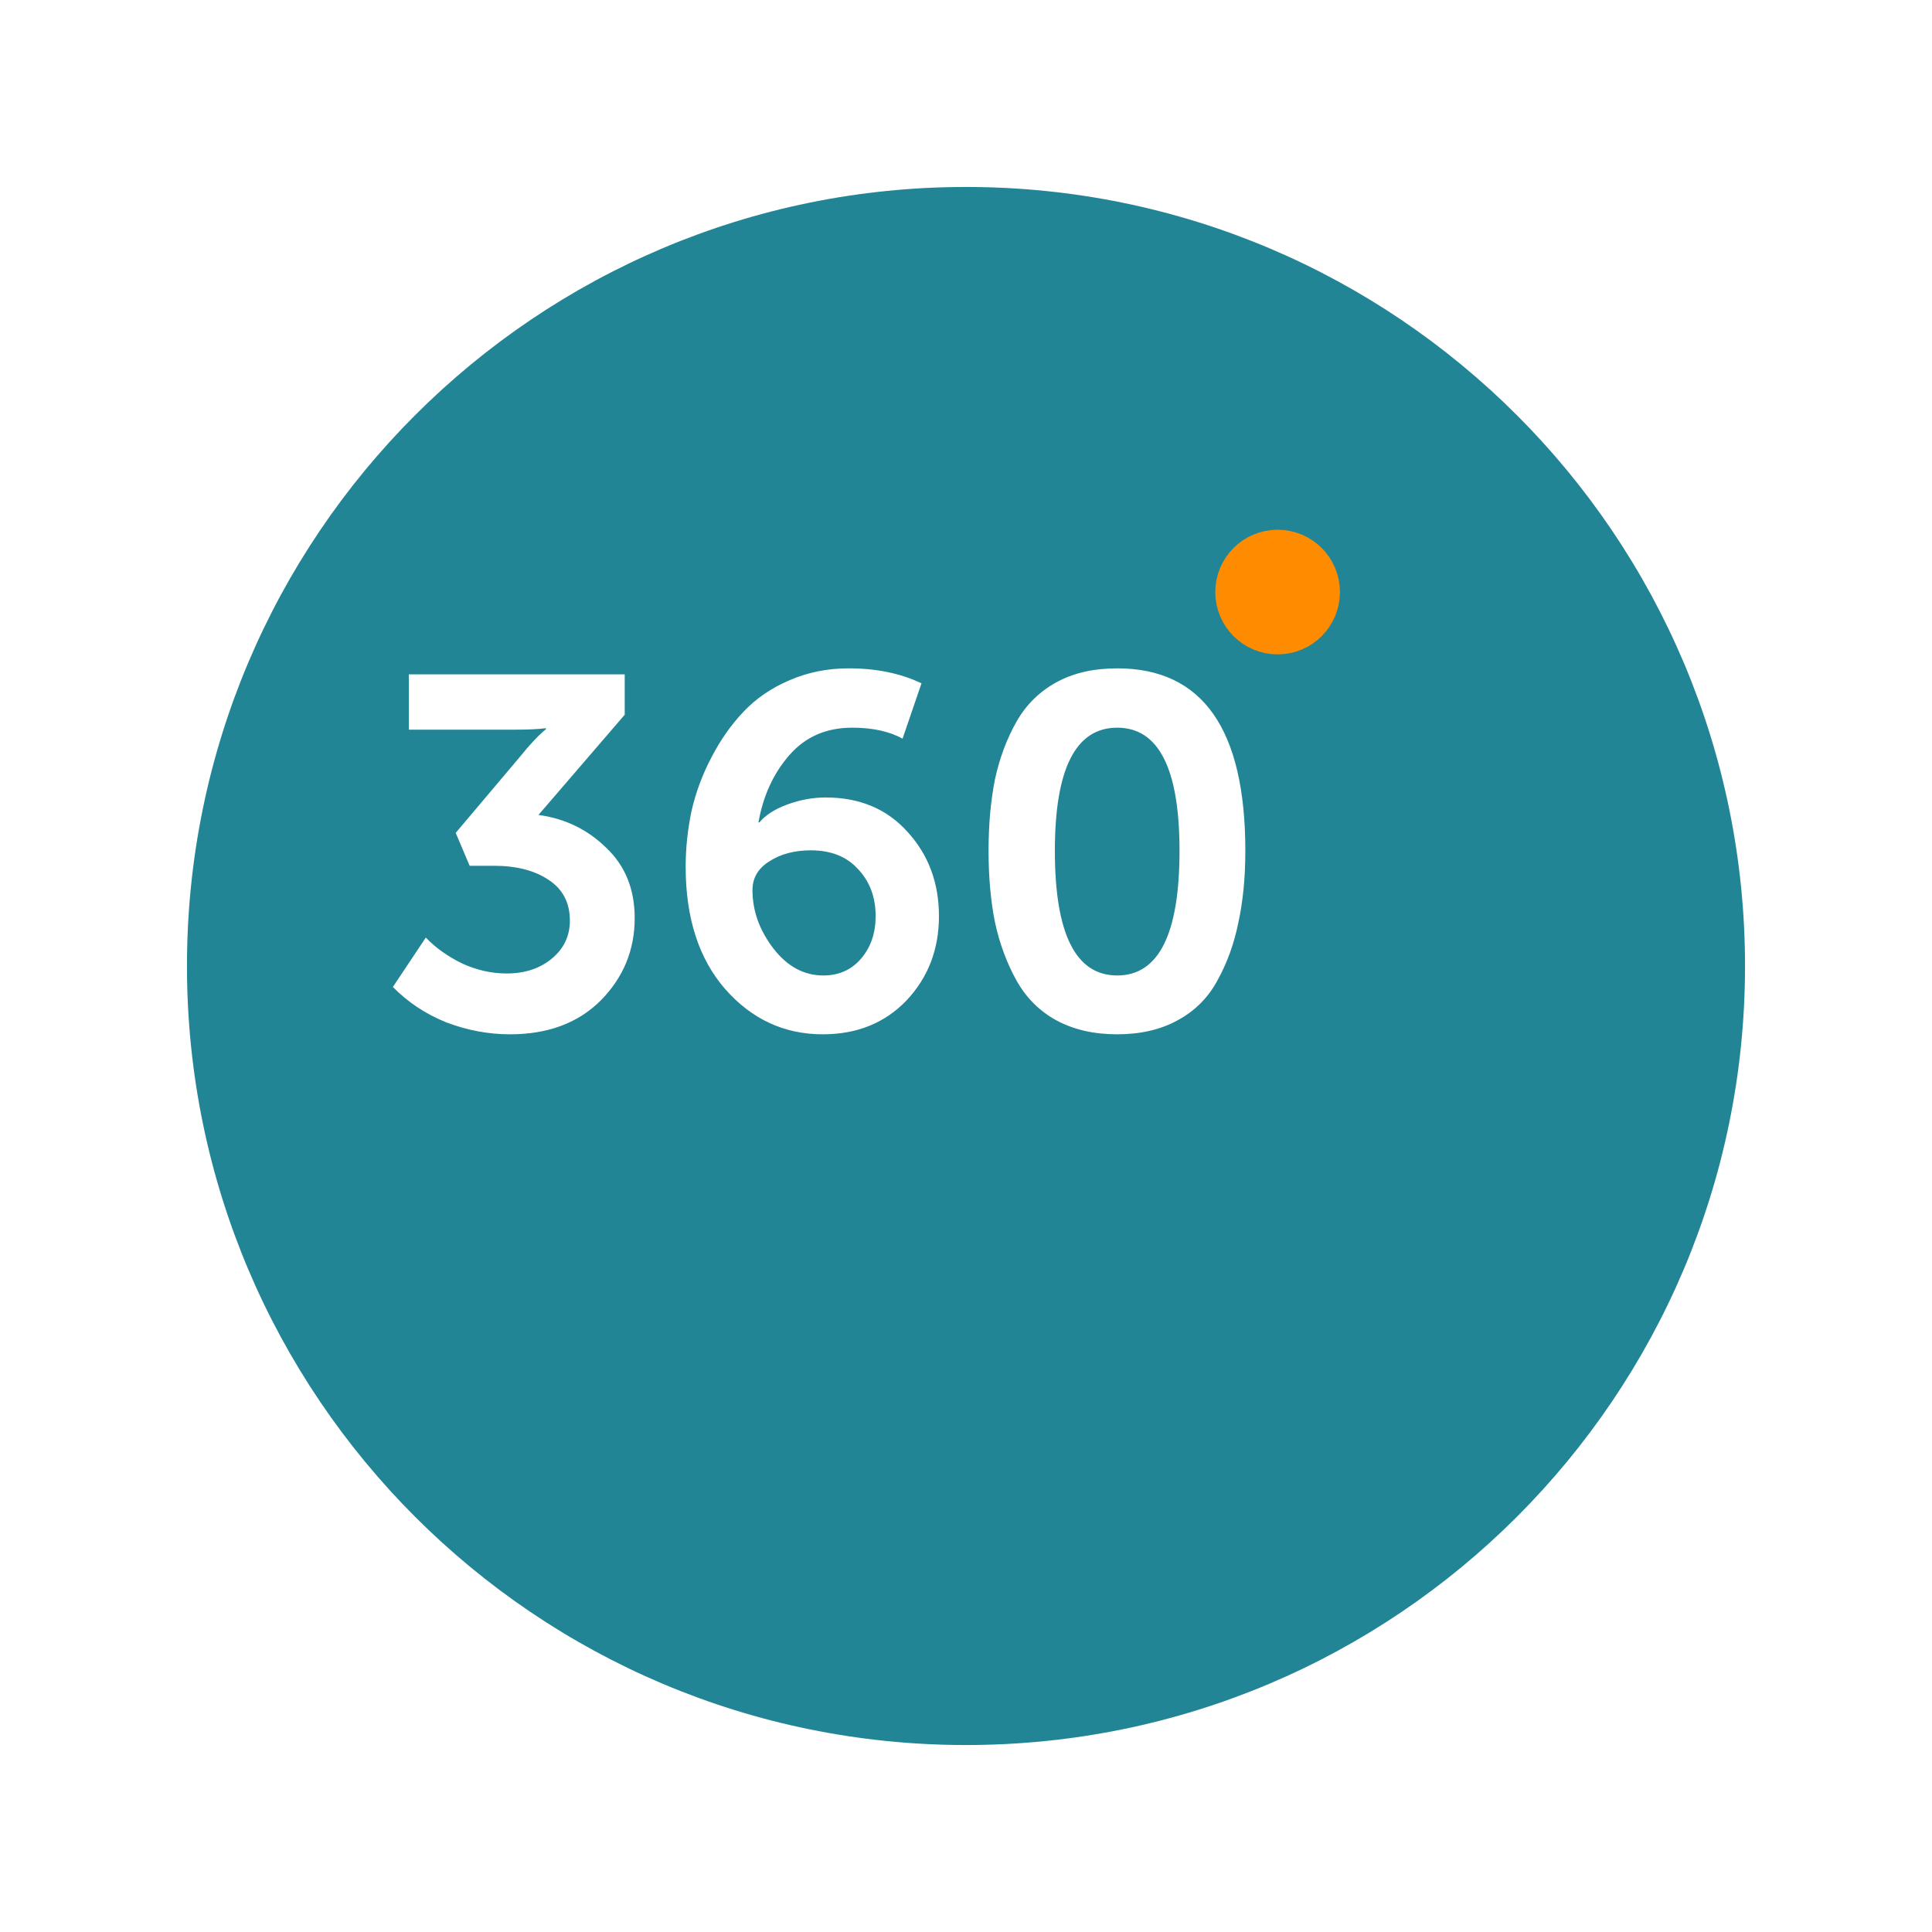 <svg width="62" height="62" viewBox="0 0 62 62" fill="none" xmlns="http://www.w3.org/2000/svg">
<g filter="url(#filter0_d)">
<path d="M2 27C2 13.193 13.193 2 27 2C40.807 2 52 13.193 52 27C52 40.807 40.807 52 27 52C13.193 52 2 40.807 2 27Z" fill="#228596"/>
</g>
<path d="M12.608 31.672L13.664 30.088C13.984 30.419 14.373 30.696 14.832 30.92C15.301 31.133 15.776 31.24 16.256 31.24C16.843 31.24 17.328 31.08 17.712 30.76C18.096 30.44 18.288 30.035 18.288 29.544C18.288 28.968 18.059 28.531 17.6 28.232C17.152 27.933 16.571 27.784 15.856 27.784H15.072L14.624 26.728L16.704 24.264C16.832 24.104 16.96 23.955 17.088 23.816C17.227 23.667 17.333 23.56 17.408 23.496L17.52 23.4V23.368C17.285 23.4 16.949 23.416 16.512 23.416H13.12V21.64H20.048V22.936L17.28 26.152C18.133 26.269 18.859 26.621 19.456 27.208C20.064 27.784 20.368 28.536 20.368 29.464C20.368 30.488 20.005 31.368 19.28 32.104C18.555 32.829 17.584 33.192 16.368 33.192C15.675 33.192 14.992 33.064 14.32 32.808C13.659 32.541 13.088 32.163 12.608 31.672ZM22.004 27.816C22.004 27.208 22.068 26.605 22.196 26.008C22.334 25.411 22.548 24.84 22.836 24.296C23.124 23.741 23.465 23.256 23.86 22.84C24.265 22.413 24.756 22.077 25.332 21.832C25.919 21.576 26.553 21.448 27.236 21.448C28.121 21.448 28.9 21.608 29.572 21.928L28.964 23.704C28.537 23.469 27.998 23.352 27.348 23.352C26.516 23.352 25.844 23.645 25.332 24.232C24.82 24.819 24.489 25.539 24.34 26.392H24.372C24.564 26.157 24.863 25.965 25.268 25.816C25.673 25.667 26.084 25.592 26.5 25.592C27.588 25.592 28.462 25.96 29.124 26.696C29.796 27.432 30.132 28.333 30.132 29.4C30.132 30.467 29.785 31.368 29.092 32.104C28.398 32.829 27.503 33.192 26.404 33.192C25.166 33.192 24.121 32.707 23.268 31.736C22.425 30.765 22.004 29.459 22.004 27.816ZM26.42 31.304C26.921 31.304 27.326 31.123 27.636 30.76C27.945 30.397 28.1 29.944 28.1 29.4C28.1 28.792 27.913 28.291 27.54 27.896C27.177 27.491 26.671 27.288 26.02 27.288C25.497 27.288 25.055 27.405 24.692 27.64C24.329 27.864 24.148 28.173 24.148 28.568C24.148 29.229 24.372 29.853 24.82 30.44C25.268 31.016 25.801 31.304 26.42 31.304ZM37.788 32.744C37.244 33.043 36.599 33.192 35.852 33.192C35.105 33.192 34.455 33.043 33.9 32.744C33.356 32.445 32.929 32.019 32.62 31.464C32.311 30.909 32.081 30.291 31.932 29.608C31.794 28.925 31.724 28.157 31.724 27.304C31.724 26.451 31.794 25.683 31.932 25C32.081 24.317 32.311 23.704 32.62 23.16C32.929 22.616 33.356 22.195 33.9 21.896C34.444 21.597 35.095 21.448 35.852 21.448C38.593 21.448 39.964 23.4 39.964 27.304C39.964 28.157 39.889 28.925 39.74 29.608C39.602 30.291 39.377 30.909 39.068 31.464C38.77 32.019 38.343 32.445 37.788 32.744ZM33.852 27.304C33.852 29.971 34.519 31.304 35.852 31.304C37.185 31.304 37.852 29.971 37.852 27.304C37.852 24.669 37.185 23.352 35.852 23.352C34.519 23.352 33.852 24.669 33.852 27.304Z" fill="white"/>
<circle cx="41" cy="19" r="1" stroke="#FF8C00" stroke-width="2"/>
<defs>
<filter id="filter0_d" x="0" y="0" width="62" height="62" filterUnits="userSpaceOnUse" color-interpolation-filters="sRGB">
<feFlood flood-opacity="0" result="BackgroundImageFix"/>
<feColorMatrix in="SourceAlpha" type="matrix" values="0 0 0 0 0 0 0 0 0 0 0 0 0 0 0 0 0 0 127 0"/>
<feOffset dx="4" dy="4"/>
<feGaussianBlur stdDeviation="3"/>
<feColorMatrix type="matrix" values="0 0 0 0 0 0 0 0 0 0 0 0 0 0 0 0 0 0 0.1 0"/>
<feBlend mode="normal" in2="BackgroundImageFix" result="effect1_dropShadow"/>
<feBlend mode="normal" in="SourceGraphic" in2="effect1_dropShadow" result="shape"/>
</filter>
</defs>
</svg>
